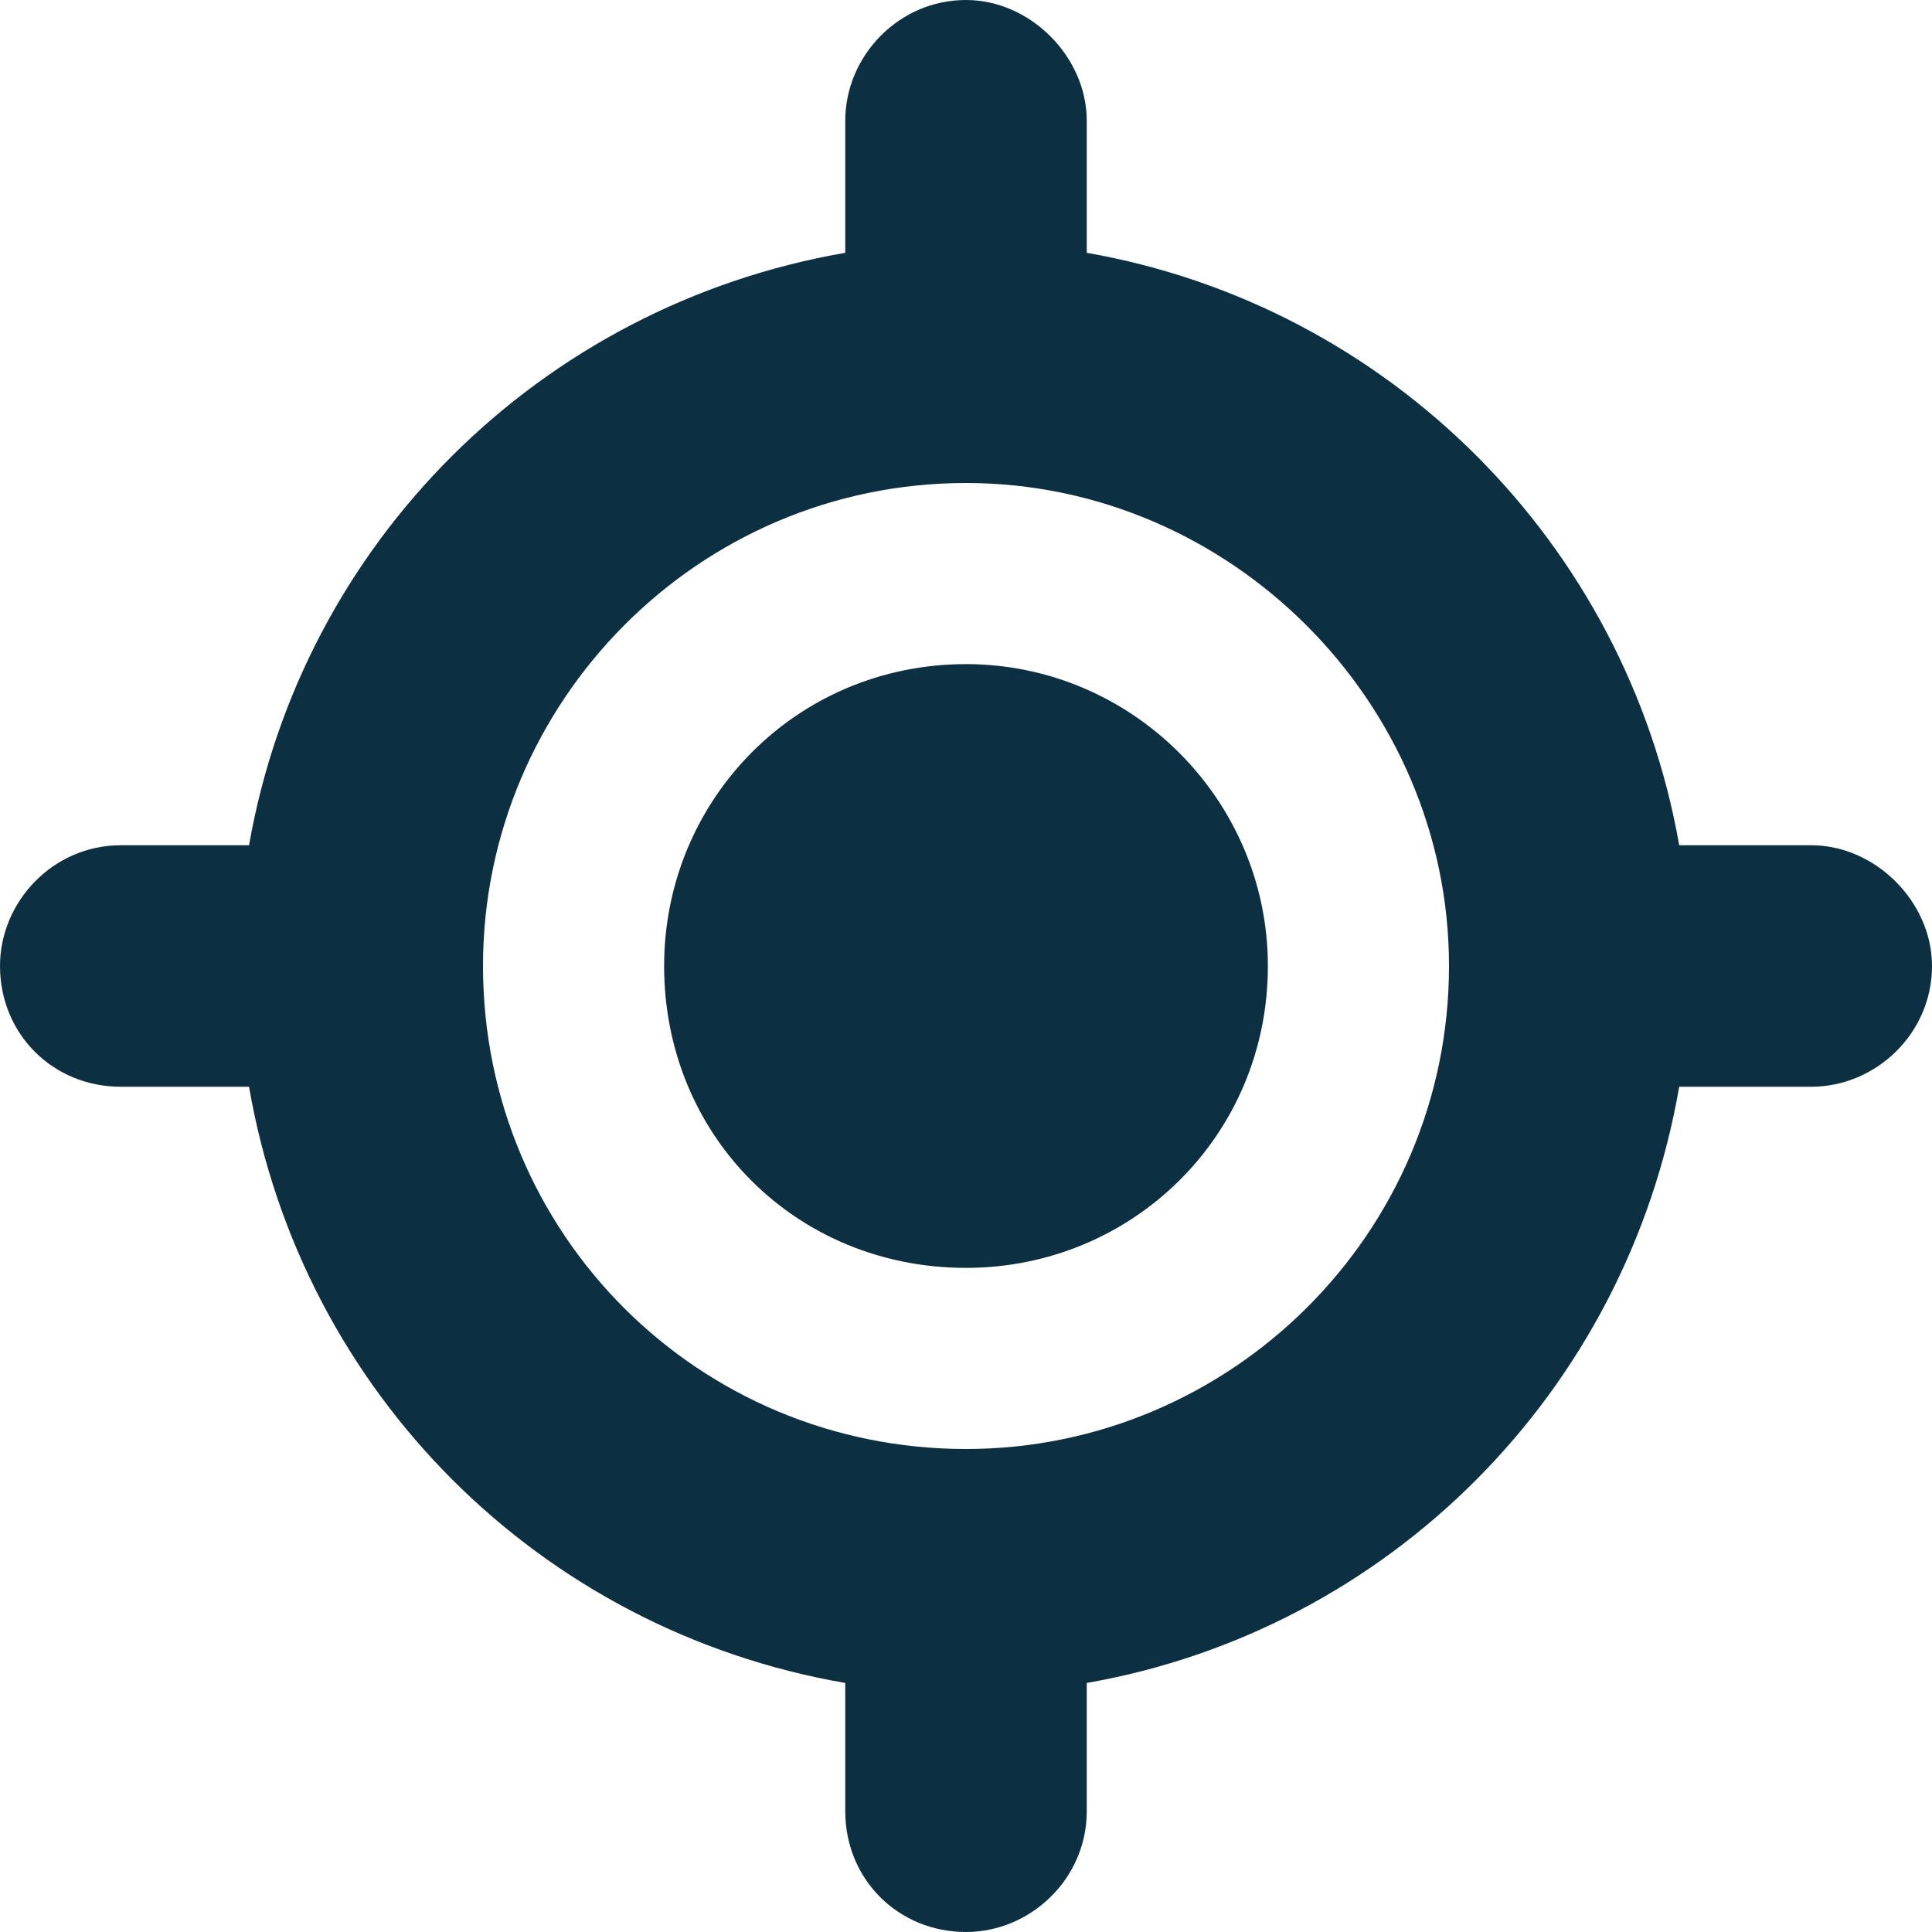 <svg width="40" height="40" viewBox="0 0 40 40" fill="none" xmlns="http://www.w3.org/2000/svg">
<path d="M13.75 20C13.75 16.562 16.484 13.75 20 13.75C23.438 13.75 26.25 16.562 26.25 20C26.25 23.516 23.438 26.25 20 26.25C16.484 26.25 13.75 23.516 13.75 20ZM20 0C21.328 0 22.5 1.172 22.5 2.5V5.234C28.75 6.328 33.672 11.25 34.766 17.5H37.5C38.828 17.5 40 18.672 40 20C40 21.406 38.828 22.5 37.5 22.5H34.766C33.672 28.828 28.75 33.75 22.5 34.844V37.5C22.5 38.906 21.328 40 20 40C18.594 40 17.5 38.906 17.5 37.5V34.844C11.172 33.75 6.25 28.828 5.156 22.5H2.5C1.094 22.5 0 21.406 0 20C0 18.672 1.094 17.5 2.5 17.5H5.156C6.25 11.25 11.172 6.328 17.5 5.234V2.5C17.5 1.172 18.594 0 20 0ZM10 20C10 25.547 14.453 30 20 30C25.469 30 30 25.547 30 20C30 14.531 25.469 10 20 10C14.453 10 10 14.531 10 20Z" fill="#0C3041"/>
</svg>
